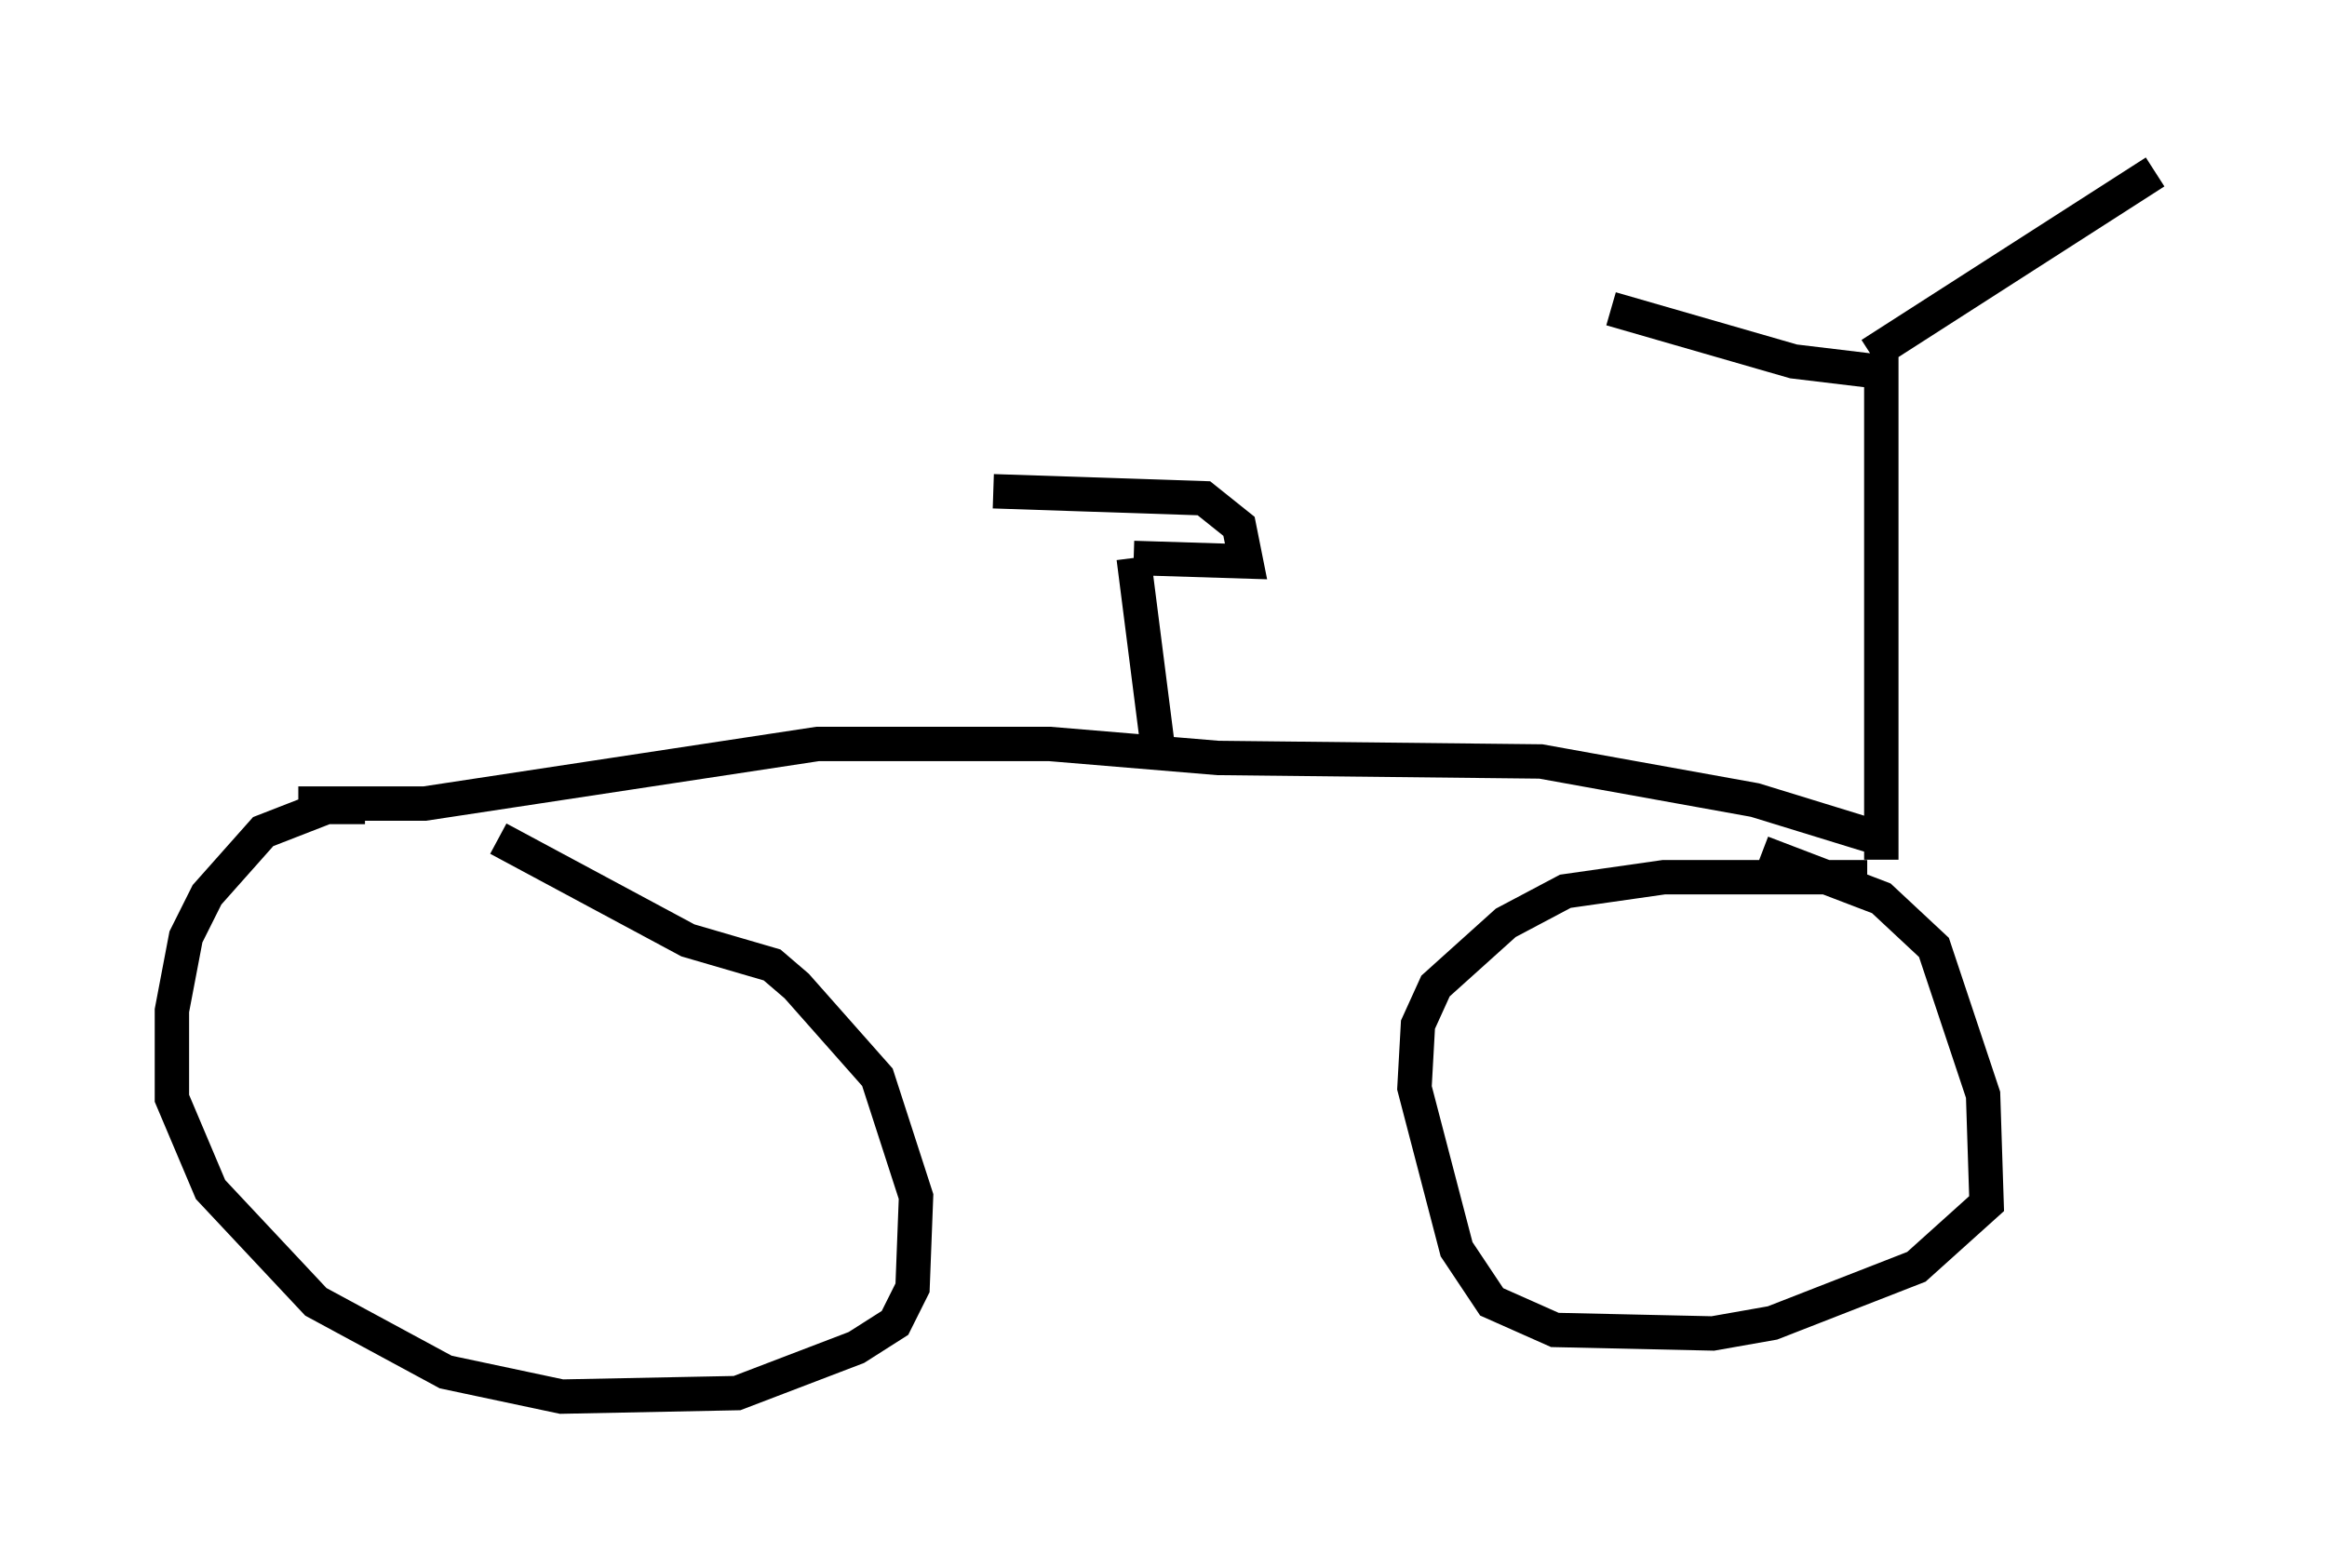 <?xml version="1.0" encoding="utf-8" ?>
<svg baseProfile="full" height="45.627" version="1.1" width="67.678" xmlns="http://www.w3.org/2000/svg" xmlns:ev="http://www.w3.org/2001/xml-events" xmlns:xlink="http://www.w3.org/1999/xlink"><defs /><rect fill="white" height="45.627" width="67.678" x="0" y="0" /><path d="M15.515, 24.396 m-4.9, -0.919 l-1.123, 0.0 -1.838, 0.715 l-1.633, 1.838 -0.613, 1.225 l-0.408, 2.144 0.0, 2.552 l1.123, 2.654 3.063, 3.267 l3.777, 2.042 3.369, 0.715 l5.104, -0.102 3.471, -1.327 l1.123, -0.715 0.51, -1.021 l0.102, -2.654 -1.123, -3.471 l-2.348, -2.654 -0.715, -0.613 l-2.45, -0.715 -5.513, -2.96 m39.813, 1.123 l-5.921, 0.0 -2.858, 0.408 l-1.735, 0.919 -2.042, 1.838 l-0.51, 1.123 -0.102, 1.838 l1.225, 4.696 1.021, 1.531 l1.838, 0.817 4.594, 0.102 l1.735, -0.306 4.185, -1.633 l2.042, -1.838 -0.102, -3.165 l-1.429, -4.288 -1.531, -1.429 l-3.471, -1.327 m-42.569, -1.429 l3.675, 0.0 11.433, -1.735 l6.738, 0.0 4.9, 0.408 l9.392, 0.102 6.227, 1.123 l3.981, 1.225 m-0.306, 0.51 l0.0, -14.19 -2.552, -0.306 l-5.308, -1.531 m7.554, 1.327 l8.269, -5.308 m-28.992, 16.844 l-0.715, -5.615 m0.0, 0.0 l3.267, 0.102 -0.204, -1.021 l-1.021, -0.817 -6.125, -0.204 " fill="none" stroke="black" stroke-width="1" /></svg>